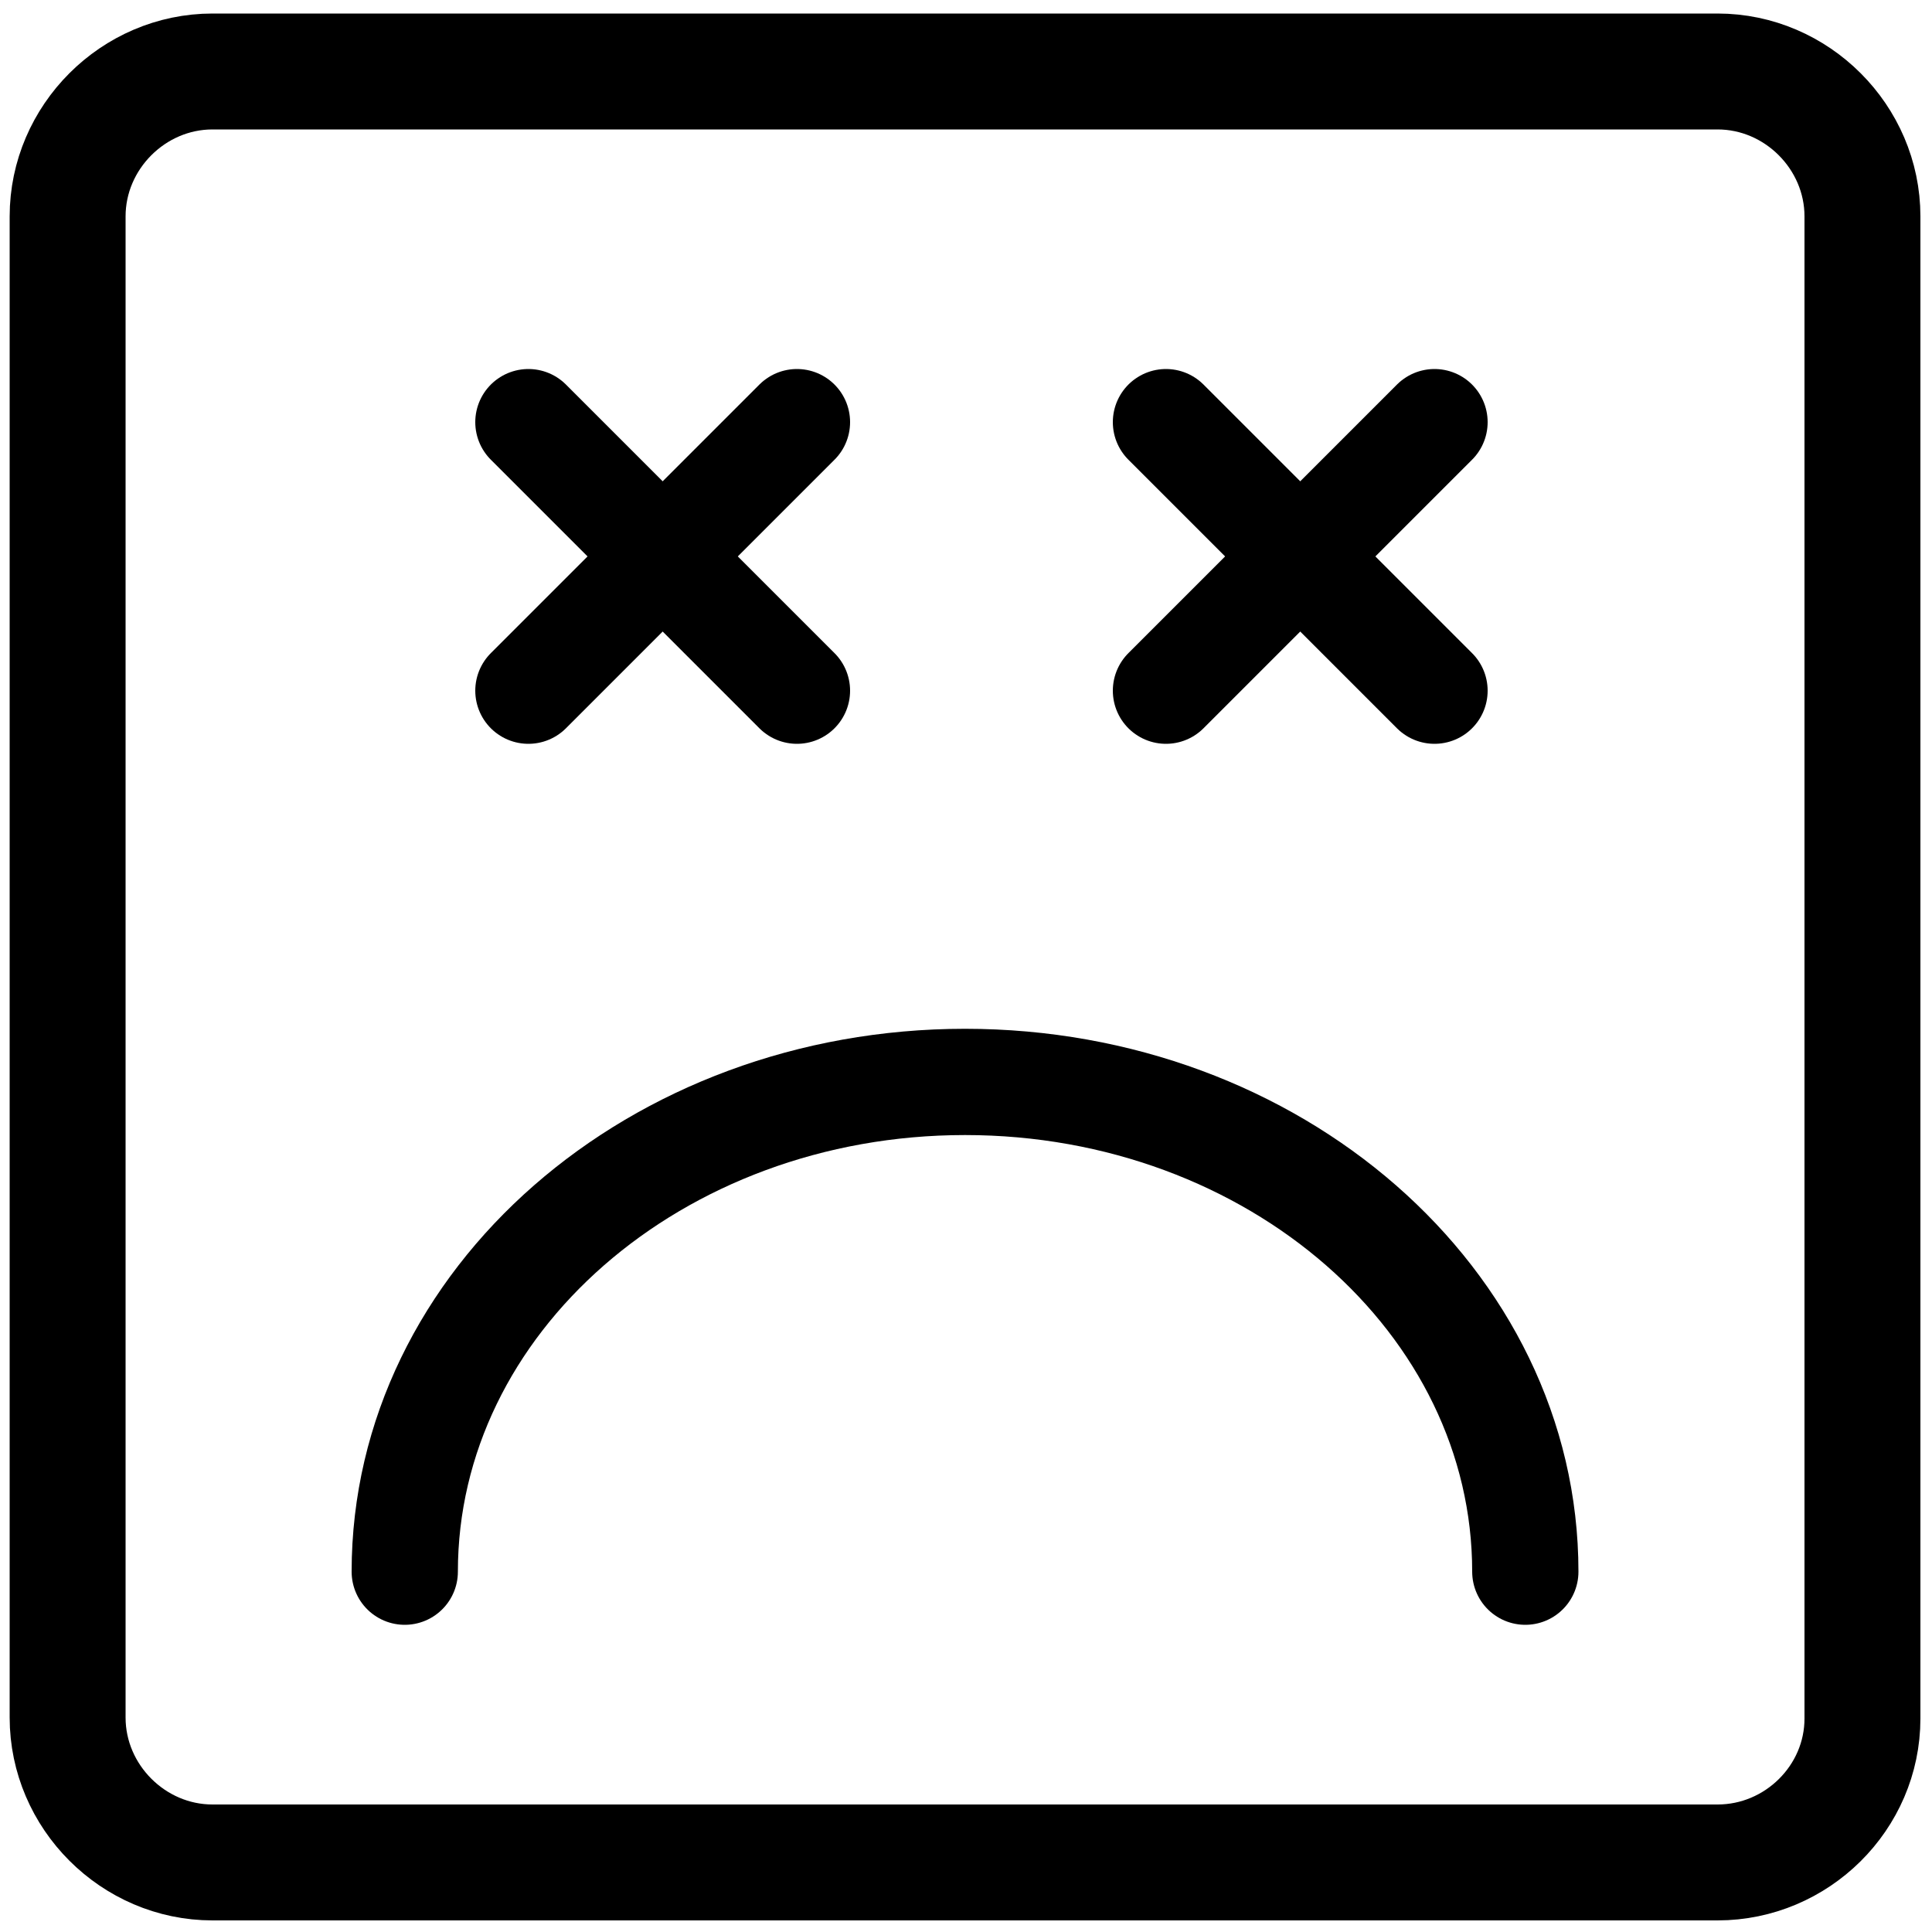<?xml version="1.0" encoding="utf-8"?>
<!-- Generator: Adobe Illustrator 19.1.0, SVG Export Plug-In . SVG Version: 6.00 Build 0)  -->
<!DOCTYPE svg PUBLIC "-//W3C//DTD SVG 1.1//EN" "http://www.w3.org/Graphics/SVG/1.1/DTD/svg11.dtd">
<svg version="1.1" id="Layer_1" xmlns="http://www.w3.org/2000/svg" xmlns:xlink="http://www.w3.org/1999/xlink" x="0px" y="0px"
	 viewBox="0 0 200 200" enable-background="new 0 0 200 200" xml:space="preserve">
<path fill="none" stroke="#000000" stroke-width="12" stroke-linecap="round" stroke-miterlimit="10" d="M177.8,192.8H22
	c-8.2,0-15-6.8-15-15V22.4c0-8.2,6.8-15,15-15h155.8c8.2,0,15,6.8,15,15v155.5C192.8,186.1,186,192.8,177.8,192.8z"/>
<line fill="none" stroke="#000000" stroke-width="11" stroke-linecap="round" stroke-miterlimit="10" x1="54.7" y1="43.7" x2="82.5" y2="71.5"/>
<line fill="none" stroke="#000000" stroke-width="11" stroke-linecap="round" stroke-miterlimit="10" x1="82.5" y1="43.7" x2="54.7" y2="71.5"/>
<line fill="none" stroke="#000000" stroke-width="11" stroke-linecap="round" stroke-miterlimit="10" x1="120.7" y1="43.7" x2="148.5" y2="71.5"/>
<line fill="none" stroke="#000000" stroke-width="11" stroke-linecap="round" stroke-miterlimit="10" x1="148.5" y1="43.7" x2="120.7" y2="71.5"/>
<path fill="none" stroke="#000000" stroke-width="11" stroke-linecap="round" stroke-miterlimit="10" d="M41.9,162.7
	c0-28,26-50.7,58-50.7s58,22.7,58,50.7"/>
</svg>
